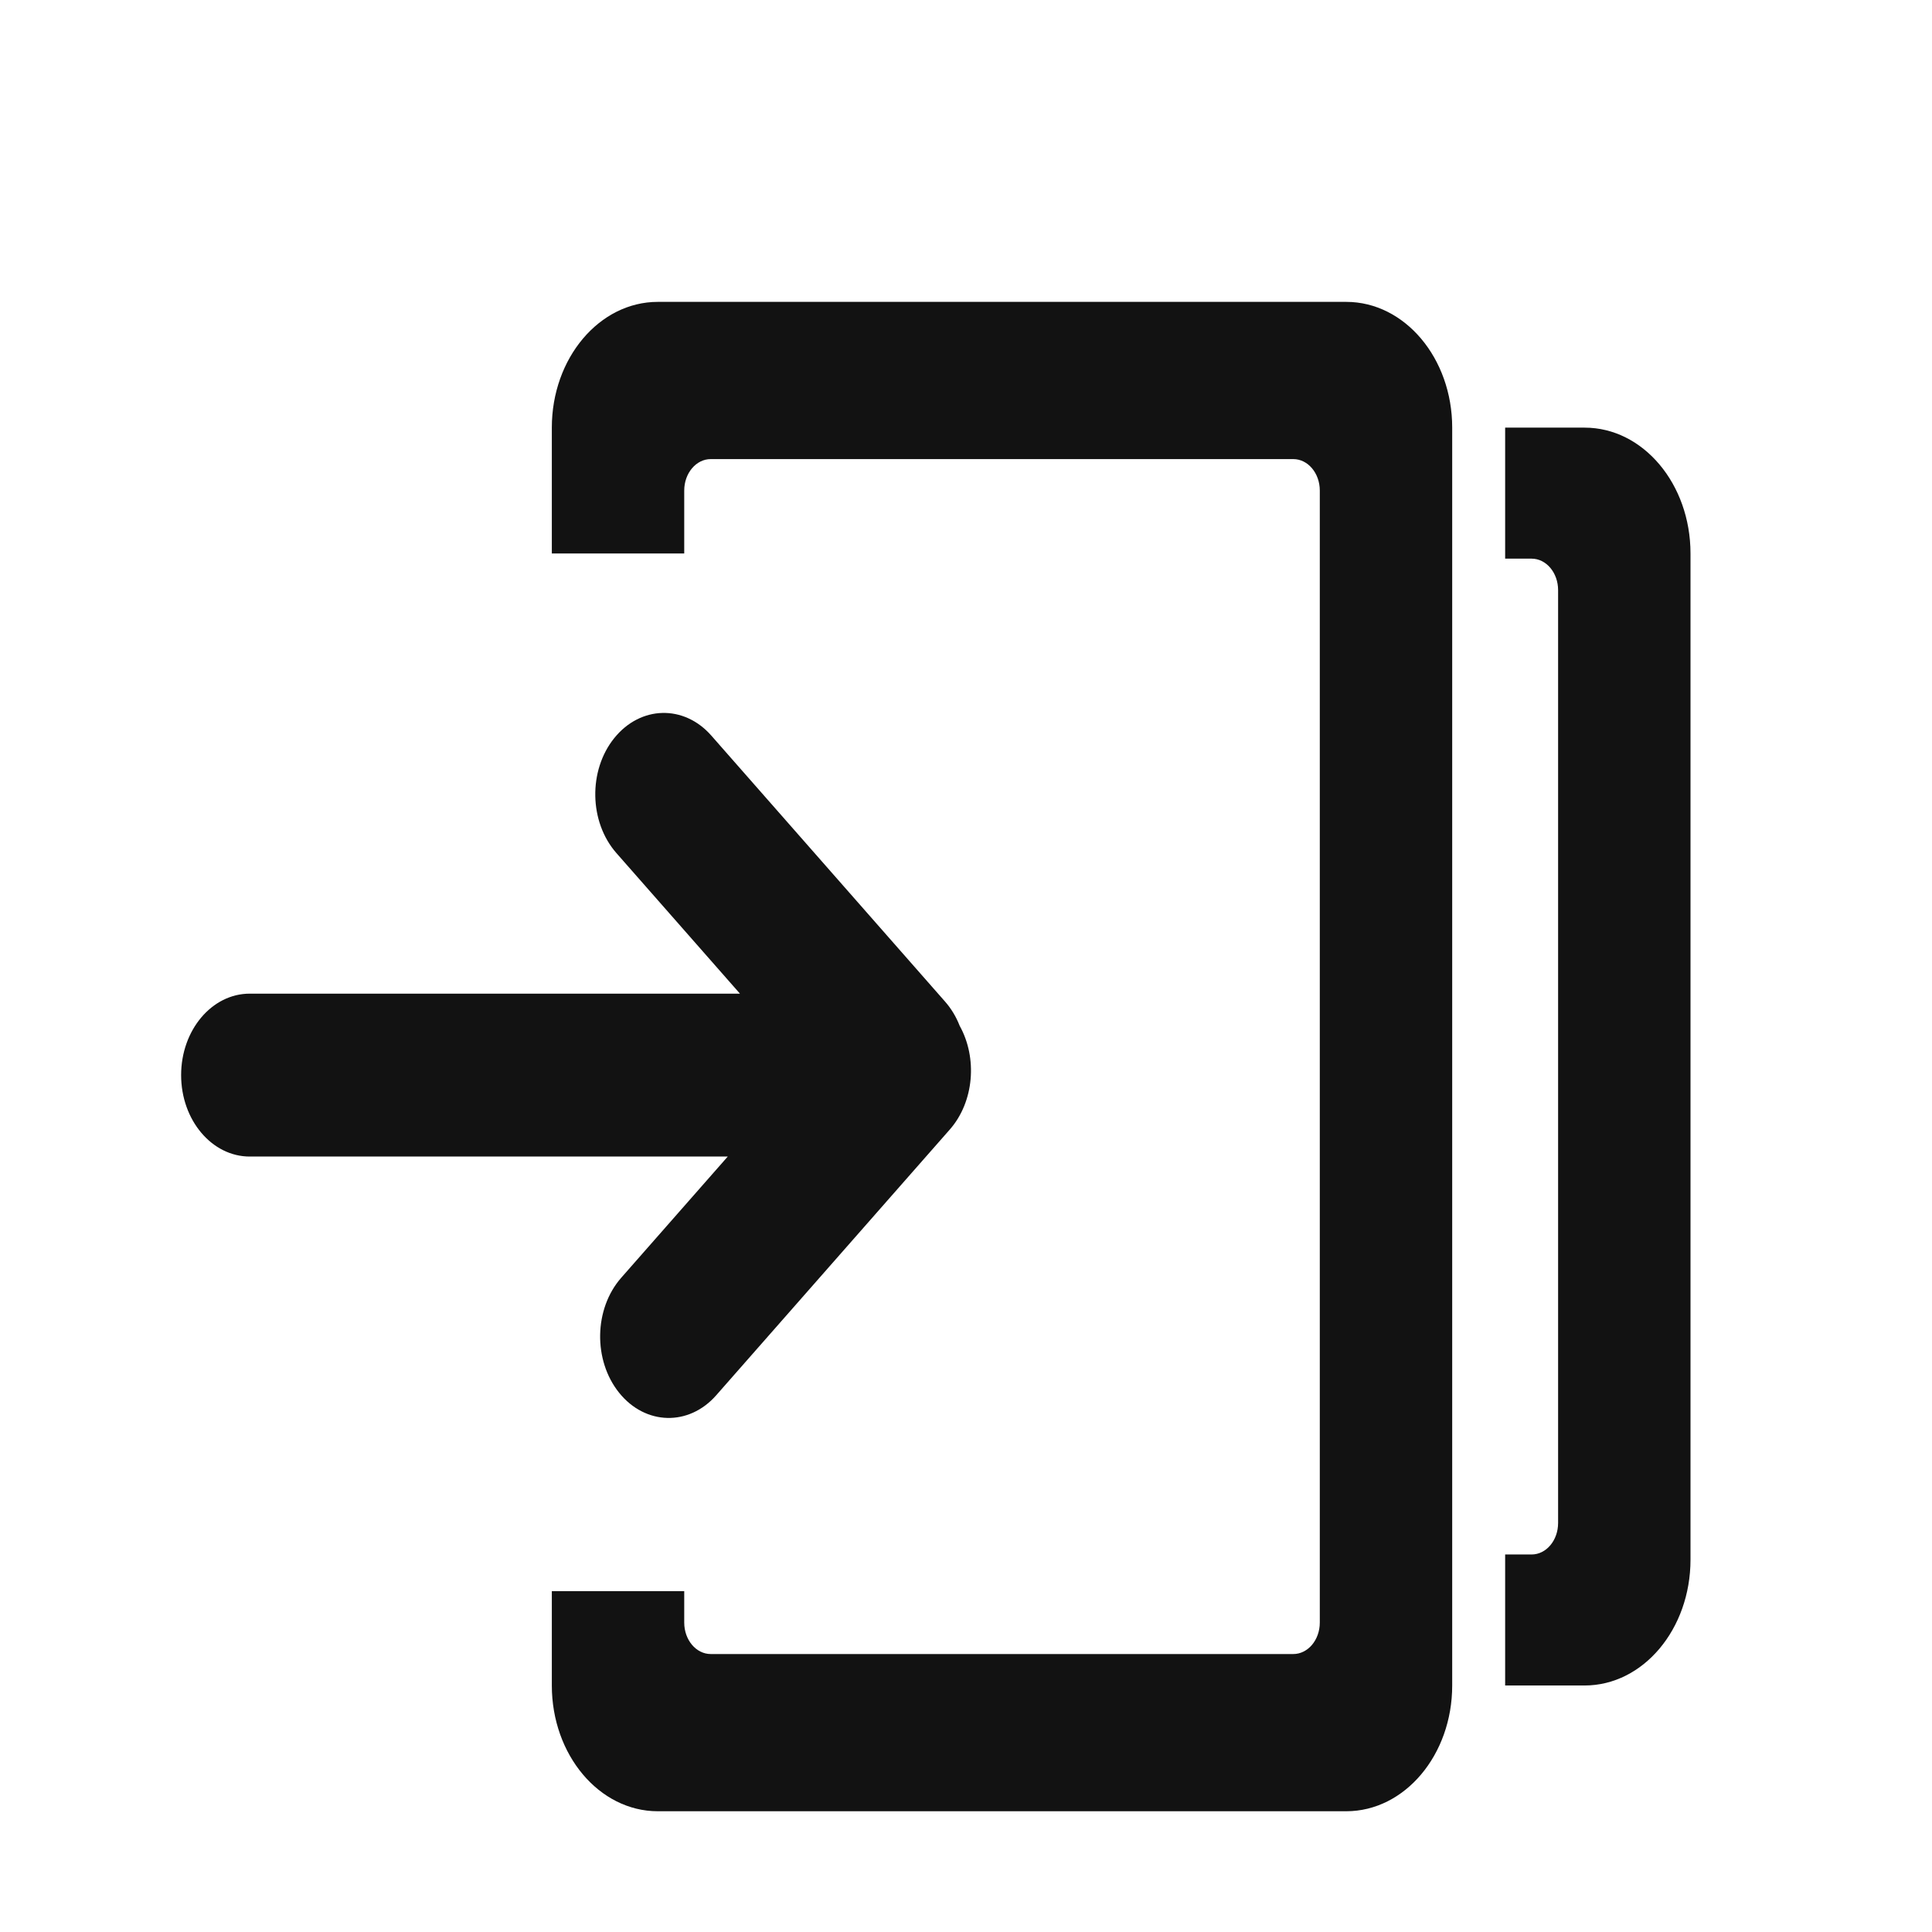 <svg width="32" height="32" viewBox="0 0 32 32" fill="none" xmlns="http://www.w3.org/2000/svg">
<path fill-rule="evenodd" clip-rule="evenodd" d="M9.14 7.083C9.14 5.933 9.926 5 10.895 5H22.298C23.267 5 24.053 5.933 24.053 7.083V27.917C24.053 29.067 23.267 30 22.298 30H10.895C9.926 30 9.14 29.067 9.14 27.917V26.354H11.333V26.875C11.333 27.163 11.53 27.396 11.772 27.396H21.421C21.663 27.396 21.86 27.163 21.86 26.875V8.125C21.86 7.837 21.663 7.604 21.421 7.604H11.772C11.53 7.604 11.333 7.837 11.333 8.125V9.167H9.14V7.083ZM24.93 27.917H26.246C27.215 27.917 28 26.984 28 25.833V9.167C28 8.016 27.215 7.083 26.246 7.083H24.93V9.253H25.368C25.611 9.253 25.807 9.487 25.807 9.774V25.226C25.807 25.513 25.611 25.747 25.368 25.747H24.93V27.917ZM10.175 12.224C9.741 12.761 9.757 13.615 10.21 14.13L12.256 16.458H4.136C3.509 16.458 3 17.062 3 17.807C3 18.552 3.509 19.156 4.136 19.156H12.054L10.29 21.163C9.837 21.678 9.822 22.532 10.256 23.07C10.69 23.608 11.409 23.626 11.862 23.111L15.733 18.707C16.135 18.248 16.192 17.523 15.895 16.99C15.838 16.843 15.756 16.706 15.652 16.588L11.781 12.183C11.328 11.668 10.609 11.686 10.175 12.224Z" fill="#121212"/>
</svg>
